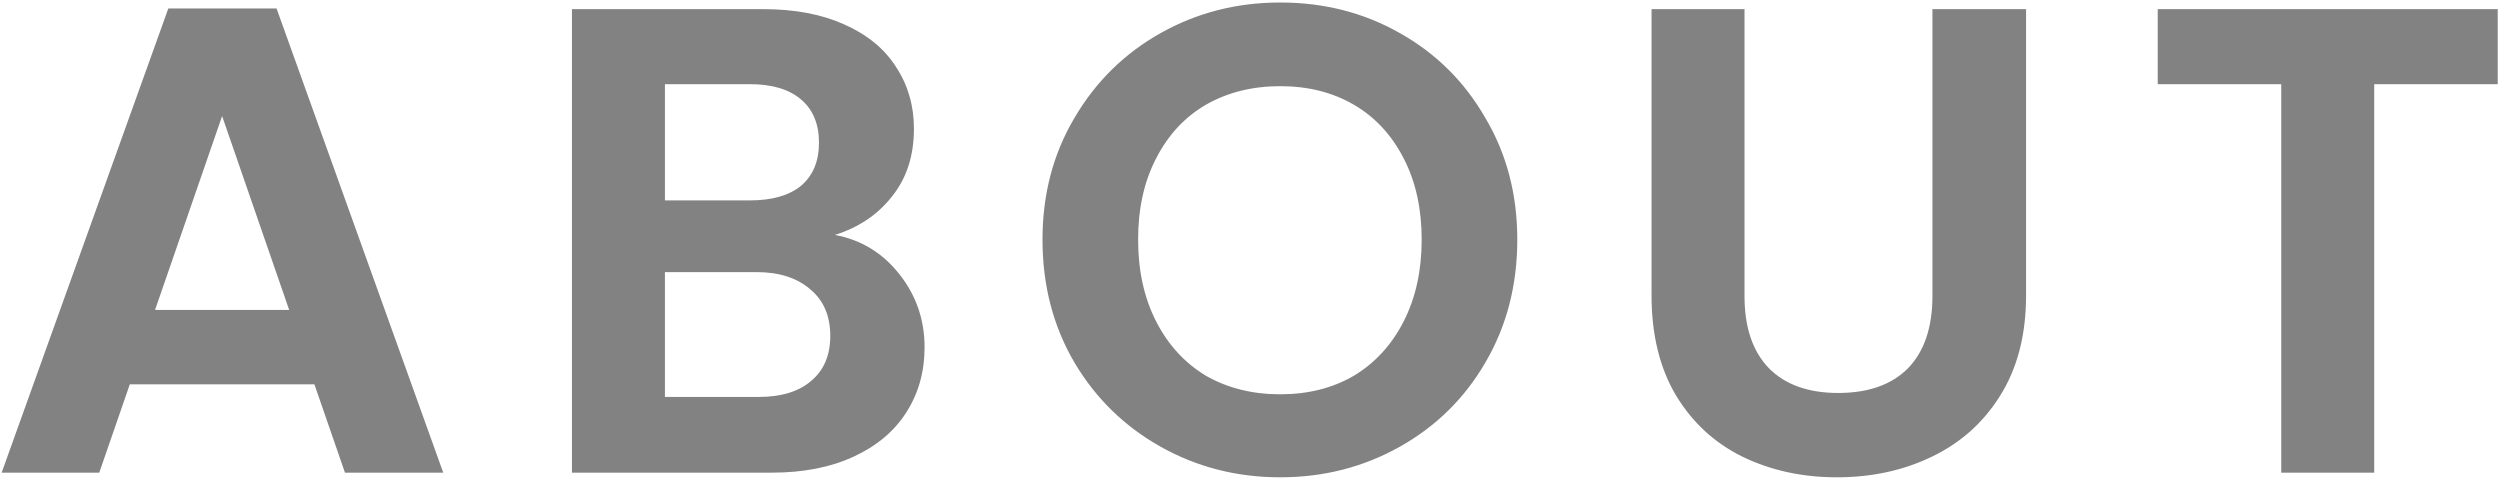 <svg width="640" height="123" viewBox="0 0 640 123" fill="none" xmlns="http://www.w3.org/2000/svg">
<path d="M80.49 98.39H33.23L25.41 121H0.42L43.09 2.17H70.8L113.47 121H88.31L80.49 98.39ZM74.03 79.35L56.86 29.71L39.69 79.35H74.03ZM213.739 60.14C220.426 61.387 225.923 64.73 230.229 70.17C234.536 75.61 236.689 81.843 236.689 88.87C236.689 95.217 235.103 100.827 231.929 105.7C228.869 110.46 224.393 114.2 218.499 116.92C212.606 119.64 205.636 121 197.589 121H146.419V2.34H195.379C203.426 2.34 210.339 3.643 216.119 6.25C222.013 8.857 226.433 12.483 229.379 17.13C232.439 21.777 233.969 27.047 233.969 32.94C233.969 39.853 232.099 45.633 228.359 50.28C224.733 54.927 219.859 58.213 213.739 60.14ZM170.219 51.3H191.979C197.646 51.3 202.009 50.053 205.069 47.56C208.129 44.953 209.659 41.27 209.659 36.51C209.659 31.75 208.129 28.067 205.069 25.46C202.009 22.853 197.646 21.55 191.979 21.55H170.219V51.3ZM194.189 101.62C199.969 101.62 204.446 100.26 207.619 97.54C210.906 94.82 212.549 90.967 212.549 85.98C212.549 80.88 210.849 76.913 207.449 74.08C204.049 71.133 199.459 69.66 193.679 69.66H170.219V101.62H194.189ZM327.738 122.19C316.631 122.19 306.431 119.583 297.138 114.37C287.844 109.157 280.478 101.96 275.038 92.78C269.598 83.487 266.878 73.003 266.878 61.33C266.878 49.77 269.598 39.4 275.038 30.22C280.478 20.927 287.844 13.673 297.138 8.46C306.431 3.247 316.631 0.64 327.738 0.64C338.958 0.64 349.158 3.247 358.338 8.46C367.631 13.673 374.941 20.927 380.268 30.22C385.708 39.4 388.428 49.77 388.428 61.33C388.428 73.003 385.708 83.487 380.268 92.78C374.941 101.96 367.631 109.157 358.338 114.37C349.044 119.583 338.844 122.19 327.738 122.19ZM327.738 100.94C334.878 100.94 341.168 99.353 346.608 96.18C352.048 92.893 356.298 88.247 359.358 82.24C362.418 76.233 363.948 69.263 363.948 61.33C363.948 53.397 362.418 46.483 359.358 40.59C356.298 34.583 352.048 29.993 346.608 26.82C341.168 23.647 334.878 22.06 327.738 22.06C320.598 22.06 314.251 23.647 308.698 26.82C303.258 29.993 299.008 34.583 295.948 40.59C292.888 46.483 291.358 53.397 291.358 61.33C291.358 69.263 292.888 76.233 295.948 82.24C299.008 88.247 303.258 92.893 308.698 96.18C314.251 99.353 320.598 100.94 327.738 100.94ZM446.594 2.34V75.78C446.594 83.827 448.691 90.003 452.884 94.31C457.078 98.503 462.971 100.6 470.564 100.6C478.271 100.6 484.221 98.503 488.414 94.31C492.608 90.003 494.704 83.827 494.704 75.78V2.34H518.674V75.61C518.674 85.697 516.464 94.253 512.044 101.28C507.738 108.193 501.901 113.407 494.534 116.92C487.281 120.433 479.178 122.19 470.224 122.19C461.384 122.19 453.338 120.433 446.084 116.92C438.944 113.407 433.278 108.193 429.084 101.28C424.891 94.253 422.794 85.697 422.794 75.61V2.34H446.594ZM639.419 2.34V21.55H607.799V121H583.999V21.55H552.379V2.34H639.419Z" fill="#3C3C3C" fill-opacity="0.64"/>
</svg>
